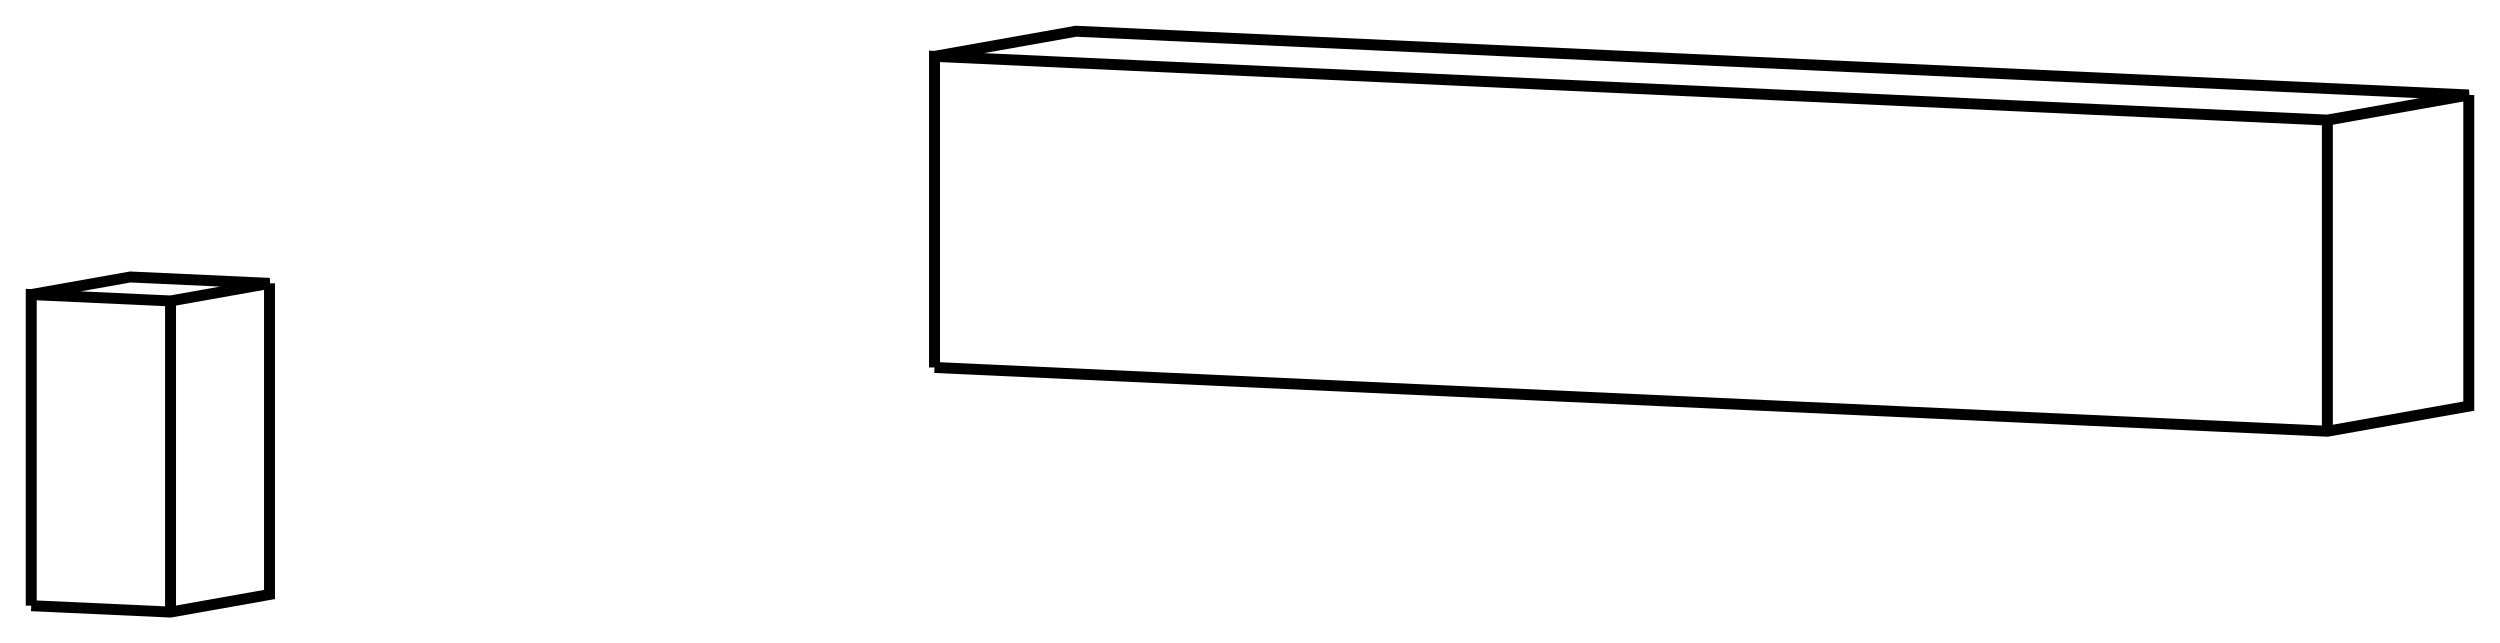 <svg version="1.1" xmlns="http://www.w3.org/2000/svg" viewBox="-34.439 -10.959 80.023 20.592" fill="none" stroke="black" stroke-width="0.6%" vector-effect="non-scaling-stroke">
    <path d="M -4.526 0.804 L -4.526 -9.155 L 40.058 -7.115 L 44.585 -7.919 L 0 -9.959 L -4.526 -9.155" />
    <path d="M 40.058 2.844 L 40.058 -7.115" />
    <path d="M -4.526 0.804 L 40.058 2.844 L 44.585 2.04 L 44.585 -7.919" />
    <path d="M -33.439 8.429 L -33.439 -1.53 L -28.98 -1.326 L -25.812 -1.889 L -30.27 -2.093 L -33.439 -1.53" />
    <path d="M -28.98 8.633 L -28.98 -1.326" />
    <path d="M -33.439 8.429 L -28.98 8.633 L -25.812 8.07 L -25.812 -1.889" />
</svg>
